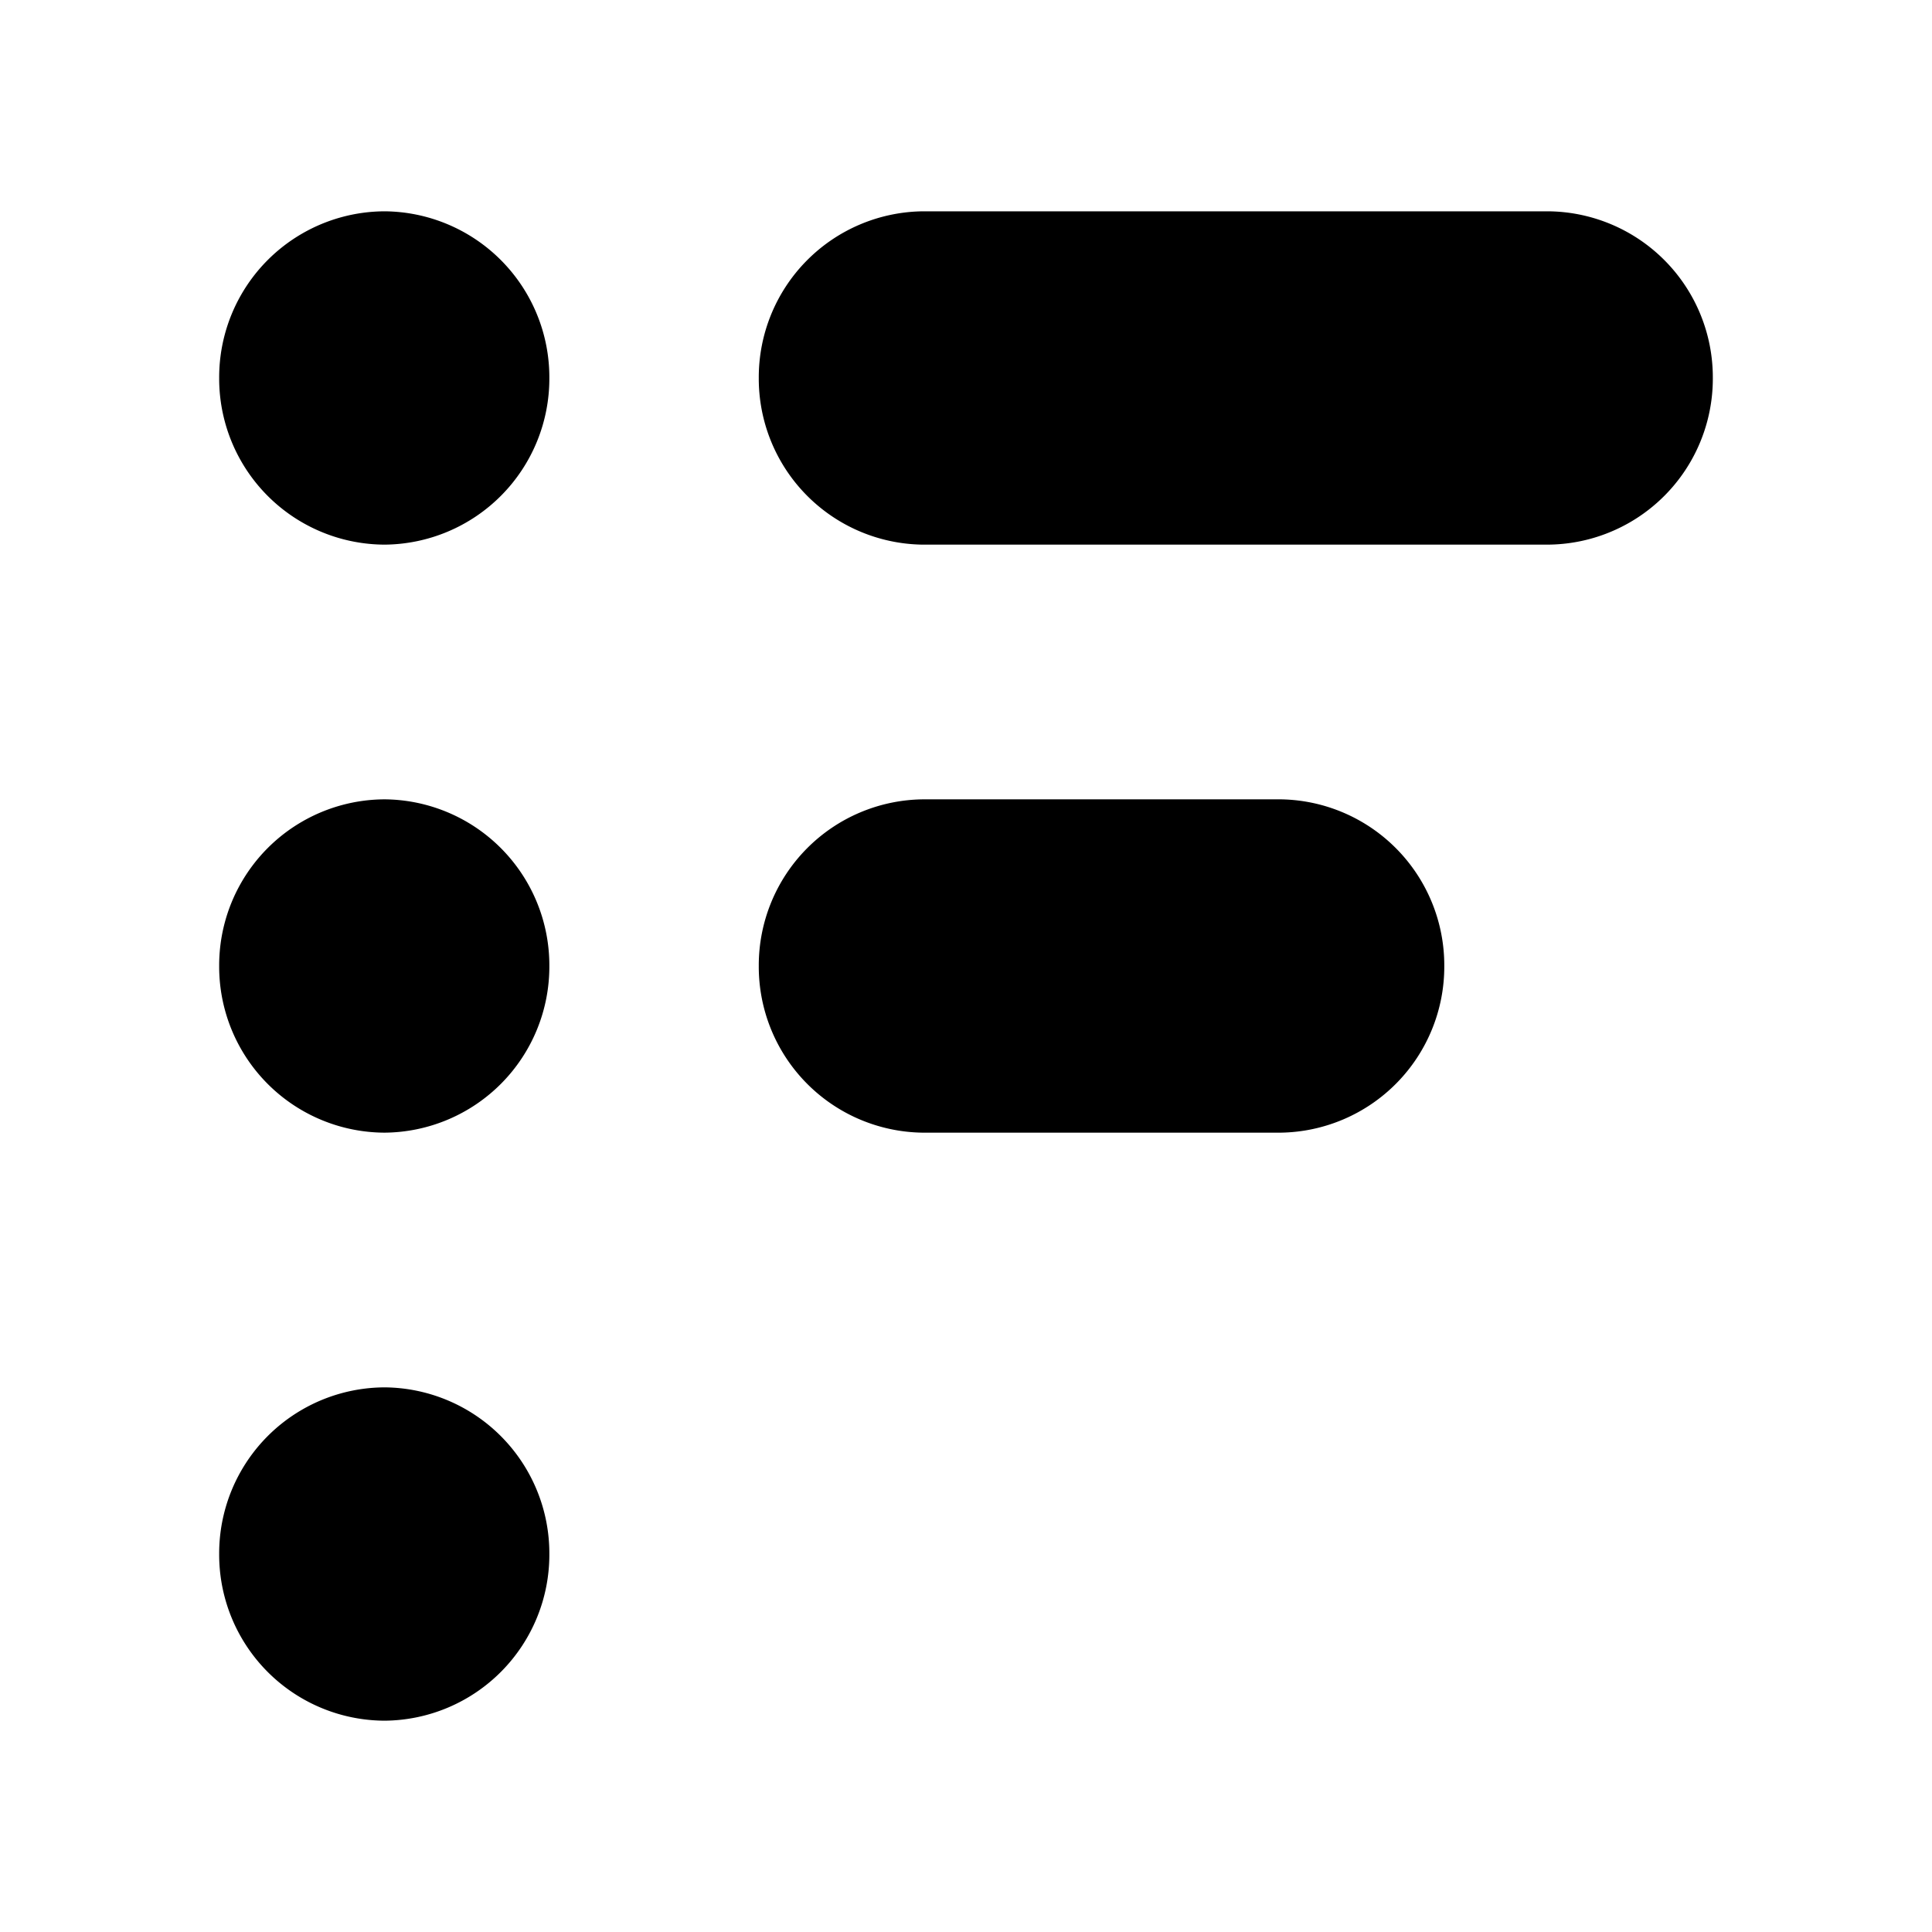 <svg xmlns="http://www.w3.org/2000/svg" width="100%" height="100%" viewBox="0 0 30.72 30.72"><path d="M8.735 6.01a2.64 2.64 0 0 1-2.62 2.65 2.64 2.64 0 0 1-2.63-2.65A2.64 2.64 0 0 1 6.115 3.36a2.64 2.64 0 0 1 2.62 2.65z m0 9.35a2.64 2.64 0 0 1-2.62 2.65A2.64 2.64 0 0 1 3.485 15.36a2.64 2.64 0 0 1 2.63-2.65A2.64 2.64 0 0 1 8.735 15.36z m0 9.35A2.64 2.64 0 0 1 6.115 27.36a2.64 2.64 0 0 1-2.63-2.65 2.64 2.64 0 0 1 2.63-2.65 2.64 2.64 0 0 1 2.62 2.65zM14.675 3.36a2.64 2.64 0 0 0-2.61 2.65 2.64 2.64 0 0 0 2.6 2.65h9.94a2.64 2.64 0 0 0 2.63-2.65A2.64 2.64 0 0 0 24.615 3.36z m-2.61 12a2.64 2.64 0 0 1 2.62-2.65h5.68a2.64 2.64 0 0 1 2.6 2.65 2.64 2.64 0 0 1-2.6 2.65h-5.7a2.64 2.64 0 0 1-2.6-2.65z" /></svg>
